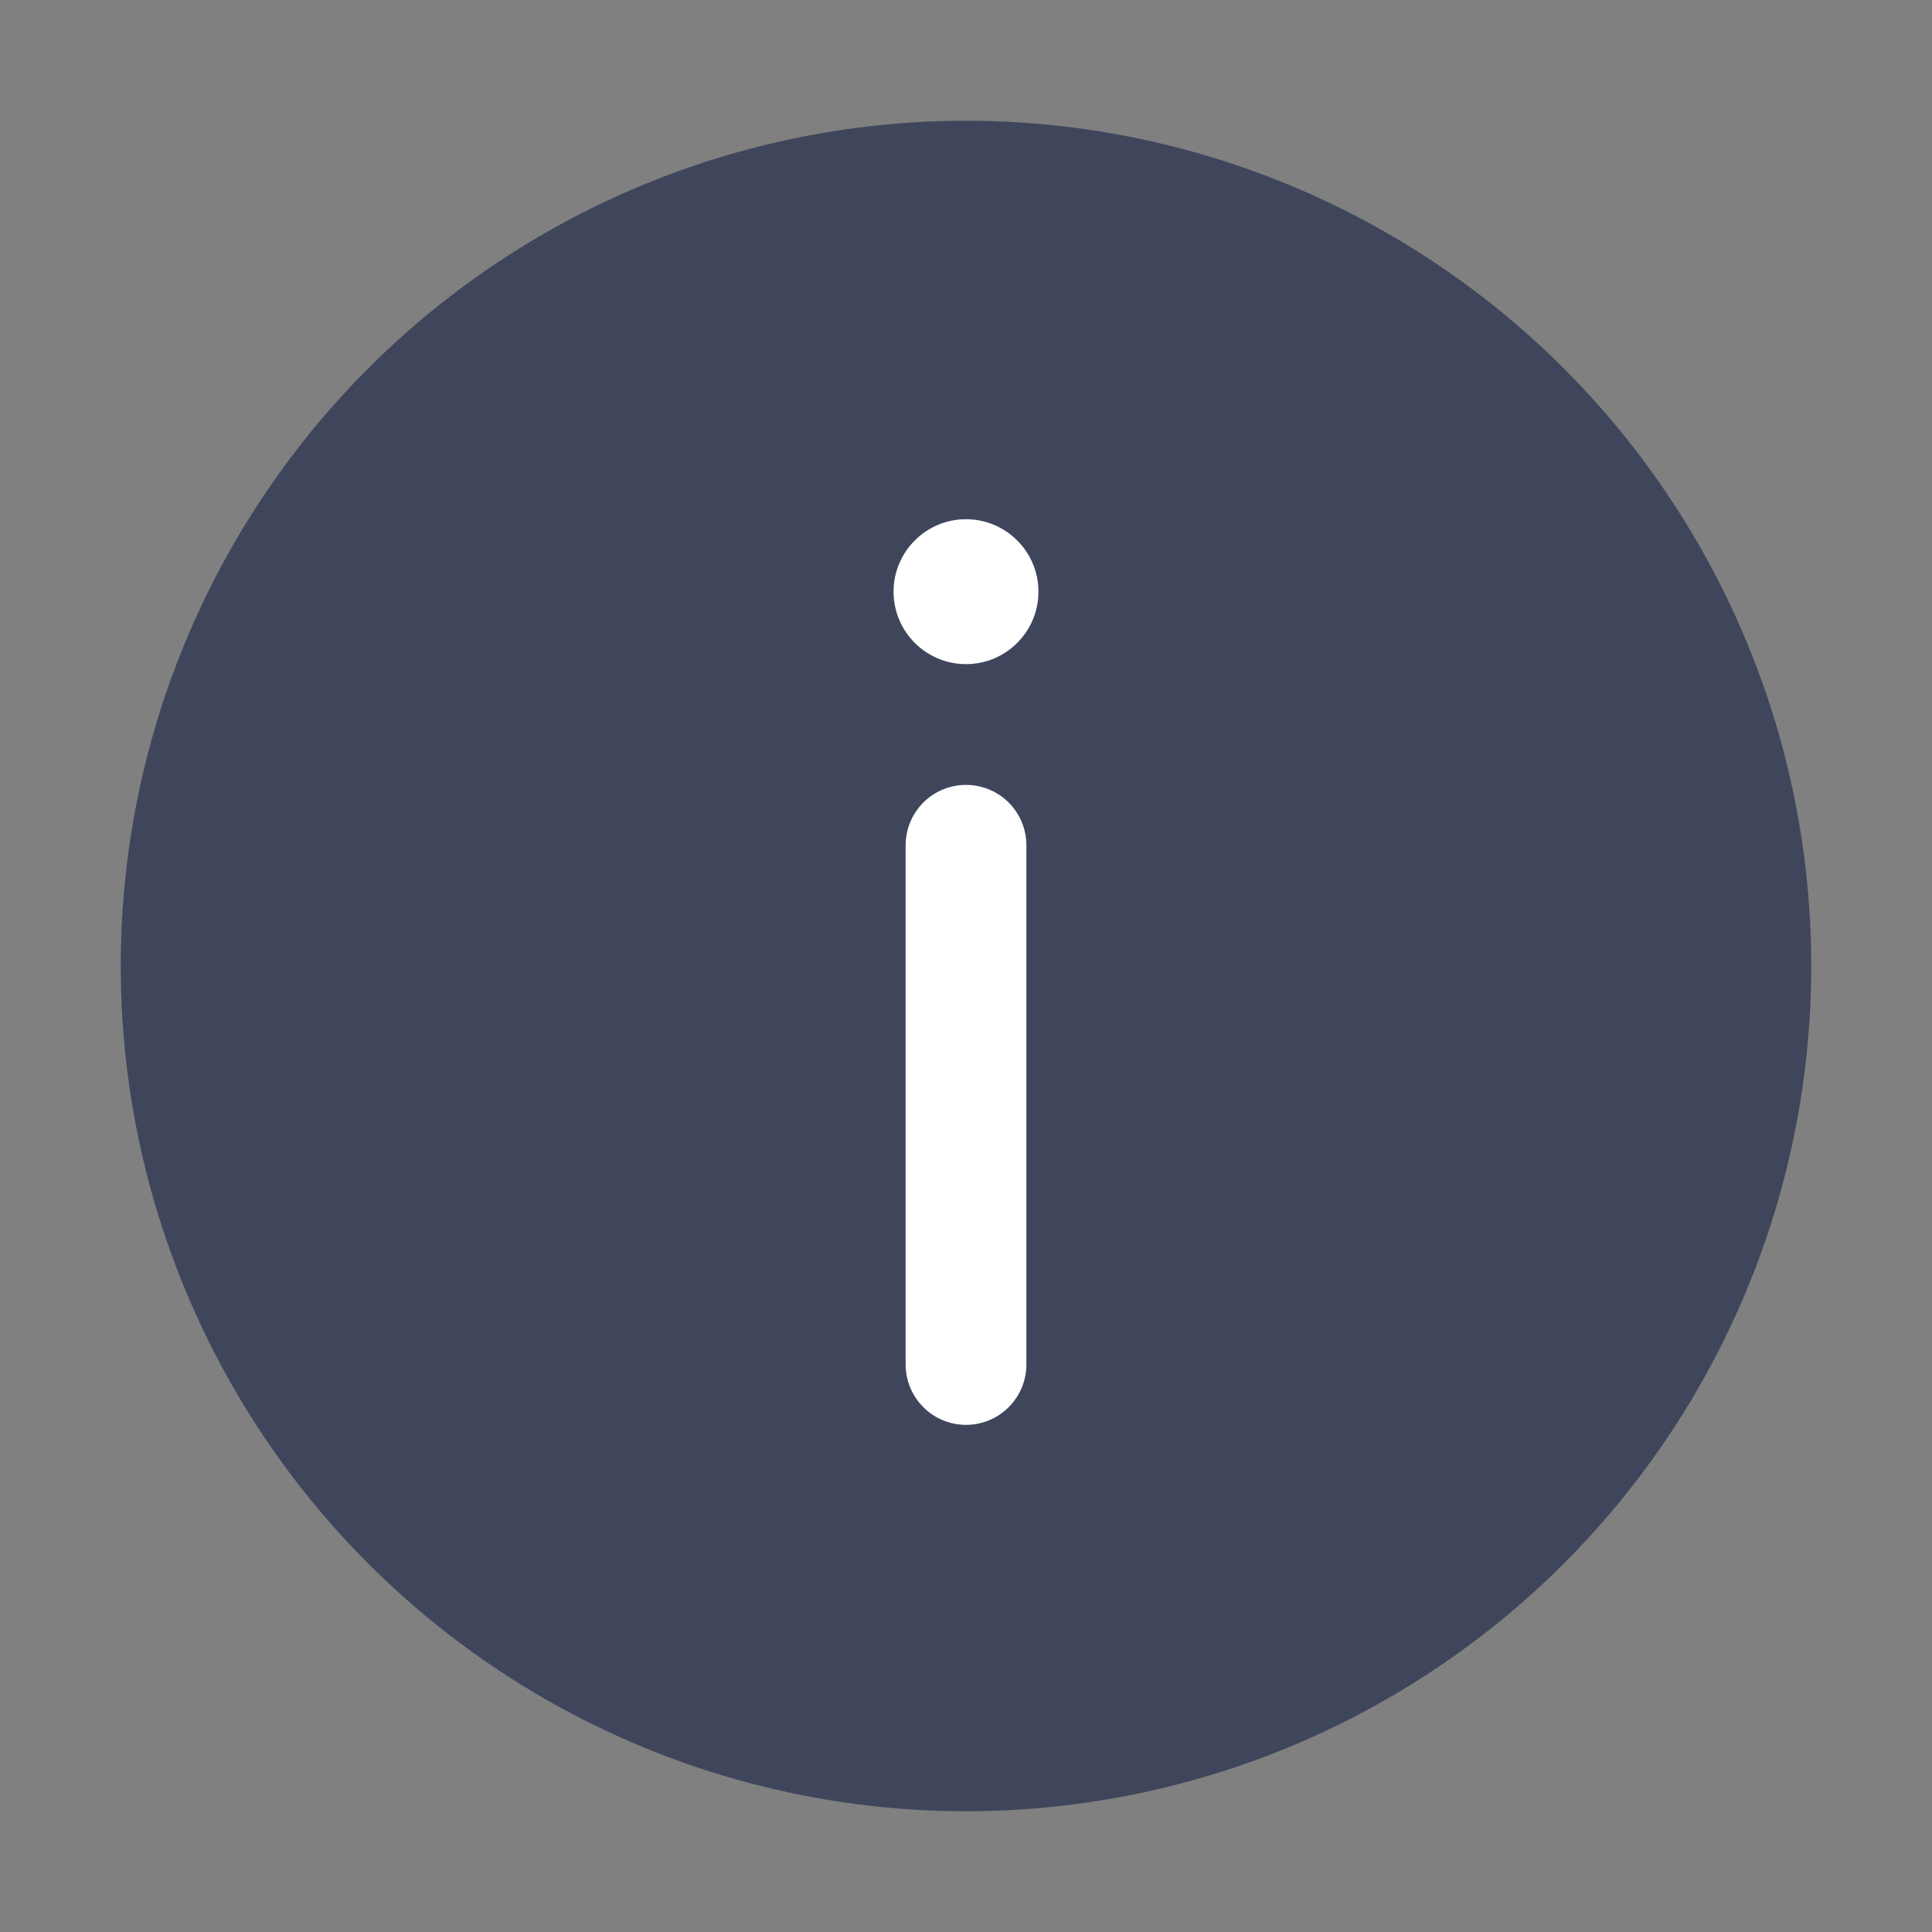 <svg width="16" height="16" viewBox="0 0 16 16" fill="none" xmlns="http://www.w3.org/2000/svg">
<rect x="0" y="0" width="16" height="16" fill="#808080" stroke="none"/>
<circle cx="7" cy="7" r="7" transform="matrix(1 0 0 -1 1 15)" fill="#3F465C"/>
<path d="M8 11.3V7" stroke="white" stroke-linecap="round"/>
<path d="M8.6 4.9C8.6 4.569 8.331 4.3 8 4.3C7.669 4.3 7.4 4.569 7.4 4.9C7.4 5.231 7.669 5.5 8 5.5C8.331 5.5 8.6 5.231 8.6 4.9Z" fill="white"/>
</svg>
